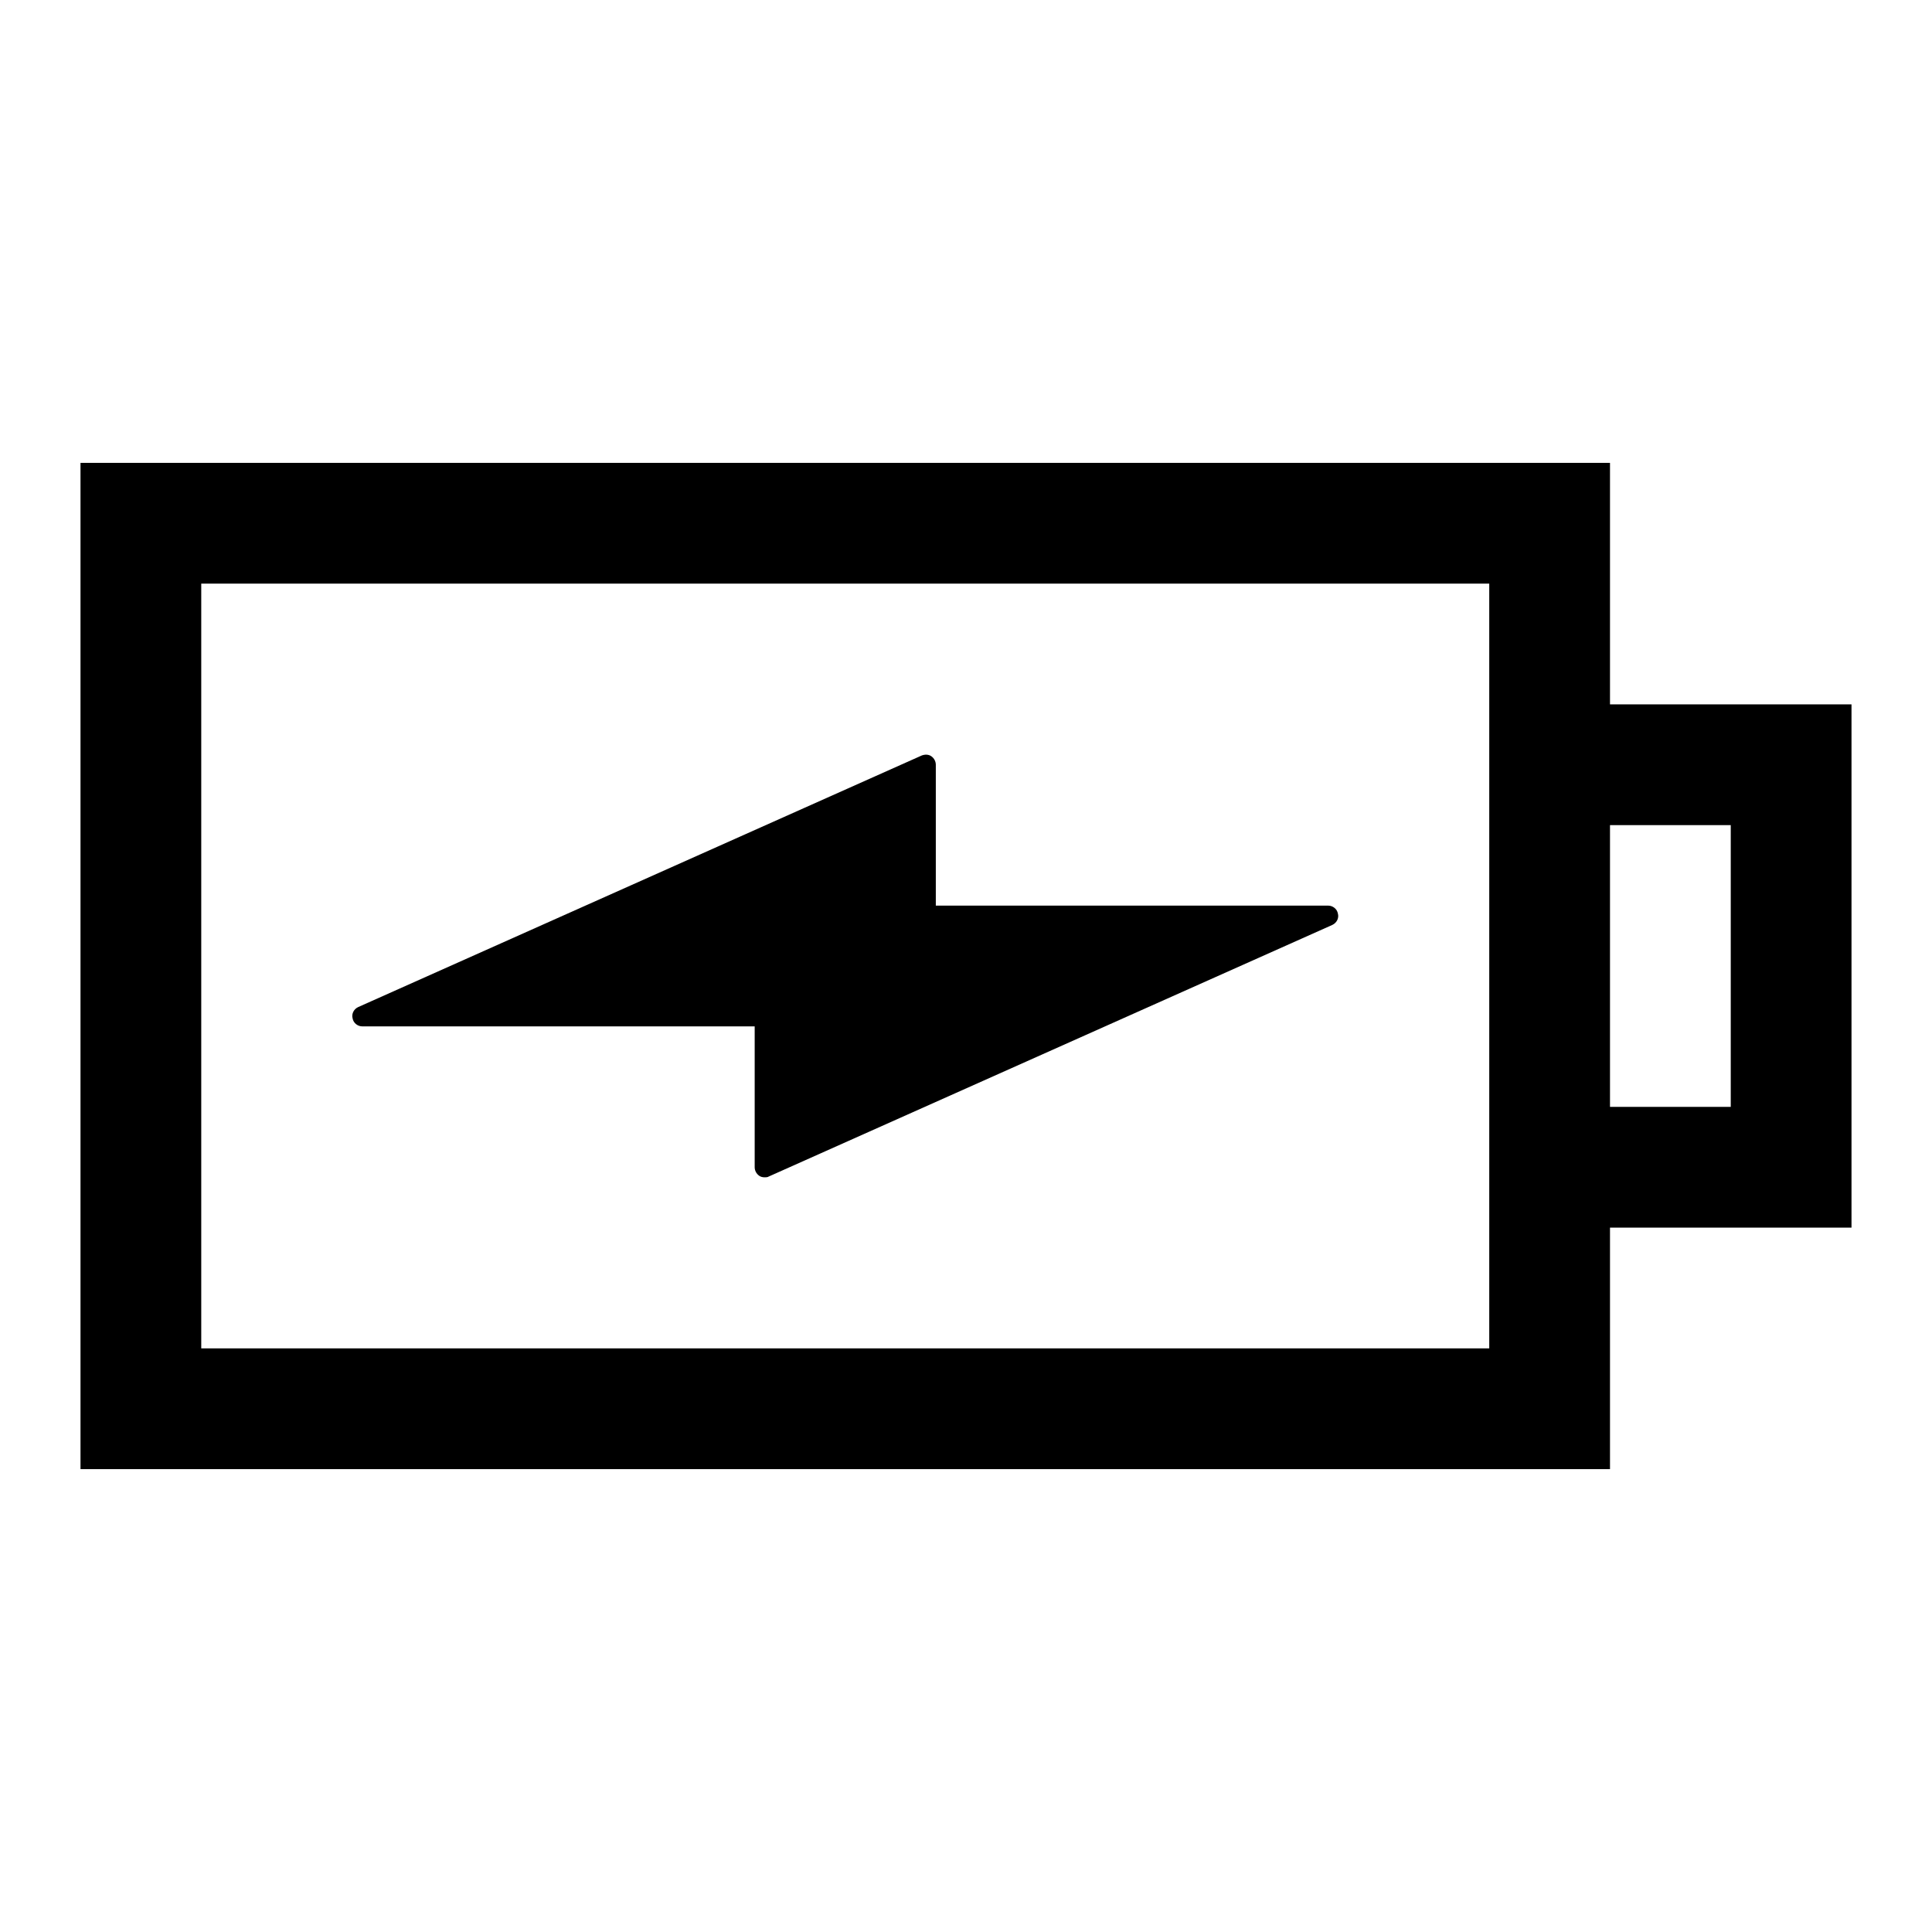 <svg width="24" height="24" viewBox="0 0 24 24" fill="none" xmlns="http://www.w3.org/2000/svg">
<g clip-path="url(#clip0_2930_8772)">
<path d="M23 8.75H20V5.75H1V18.25H20V15.25H23V8.75ZM18.5 16.75H2.5V7.25H18.5V16.75ZM21.5 13.75H20V10.25H21.5V13.75Z" fill="black"/>
<path d="M4.5 12.75H9.375V14.5C9.375 14.54 9.395 14.58 9.43 14.605C9.45 14.62 9.475 14.625 9.5 14.625C9.515 14.625 9.535 14.625 9.55 14.615L16.55 11.49C16.605 11.465 16.635 11.405 16.62 11.35C16.61 11.29 16.555 11.25 16.5 11.25H11.625V9.5C11.625 9.46 11.605 9.42 11.57 9.395C11.535 9.37 11.49 9.37 11.45 9.385L4.45 12.51C4.395 12.535 4.365 12.595 4.38 12.65C4.39 12.71 4.445 12.75 4.5 12.75Z" fill="black"/>
</g>
<defs>
<clipPath id="clip0_2930_8772">
<rect width="24" height="24" fill="white"/>
</clipPath>
</defs>
</svg>
